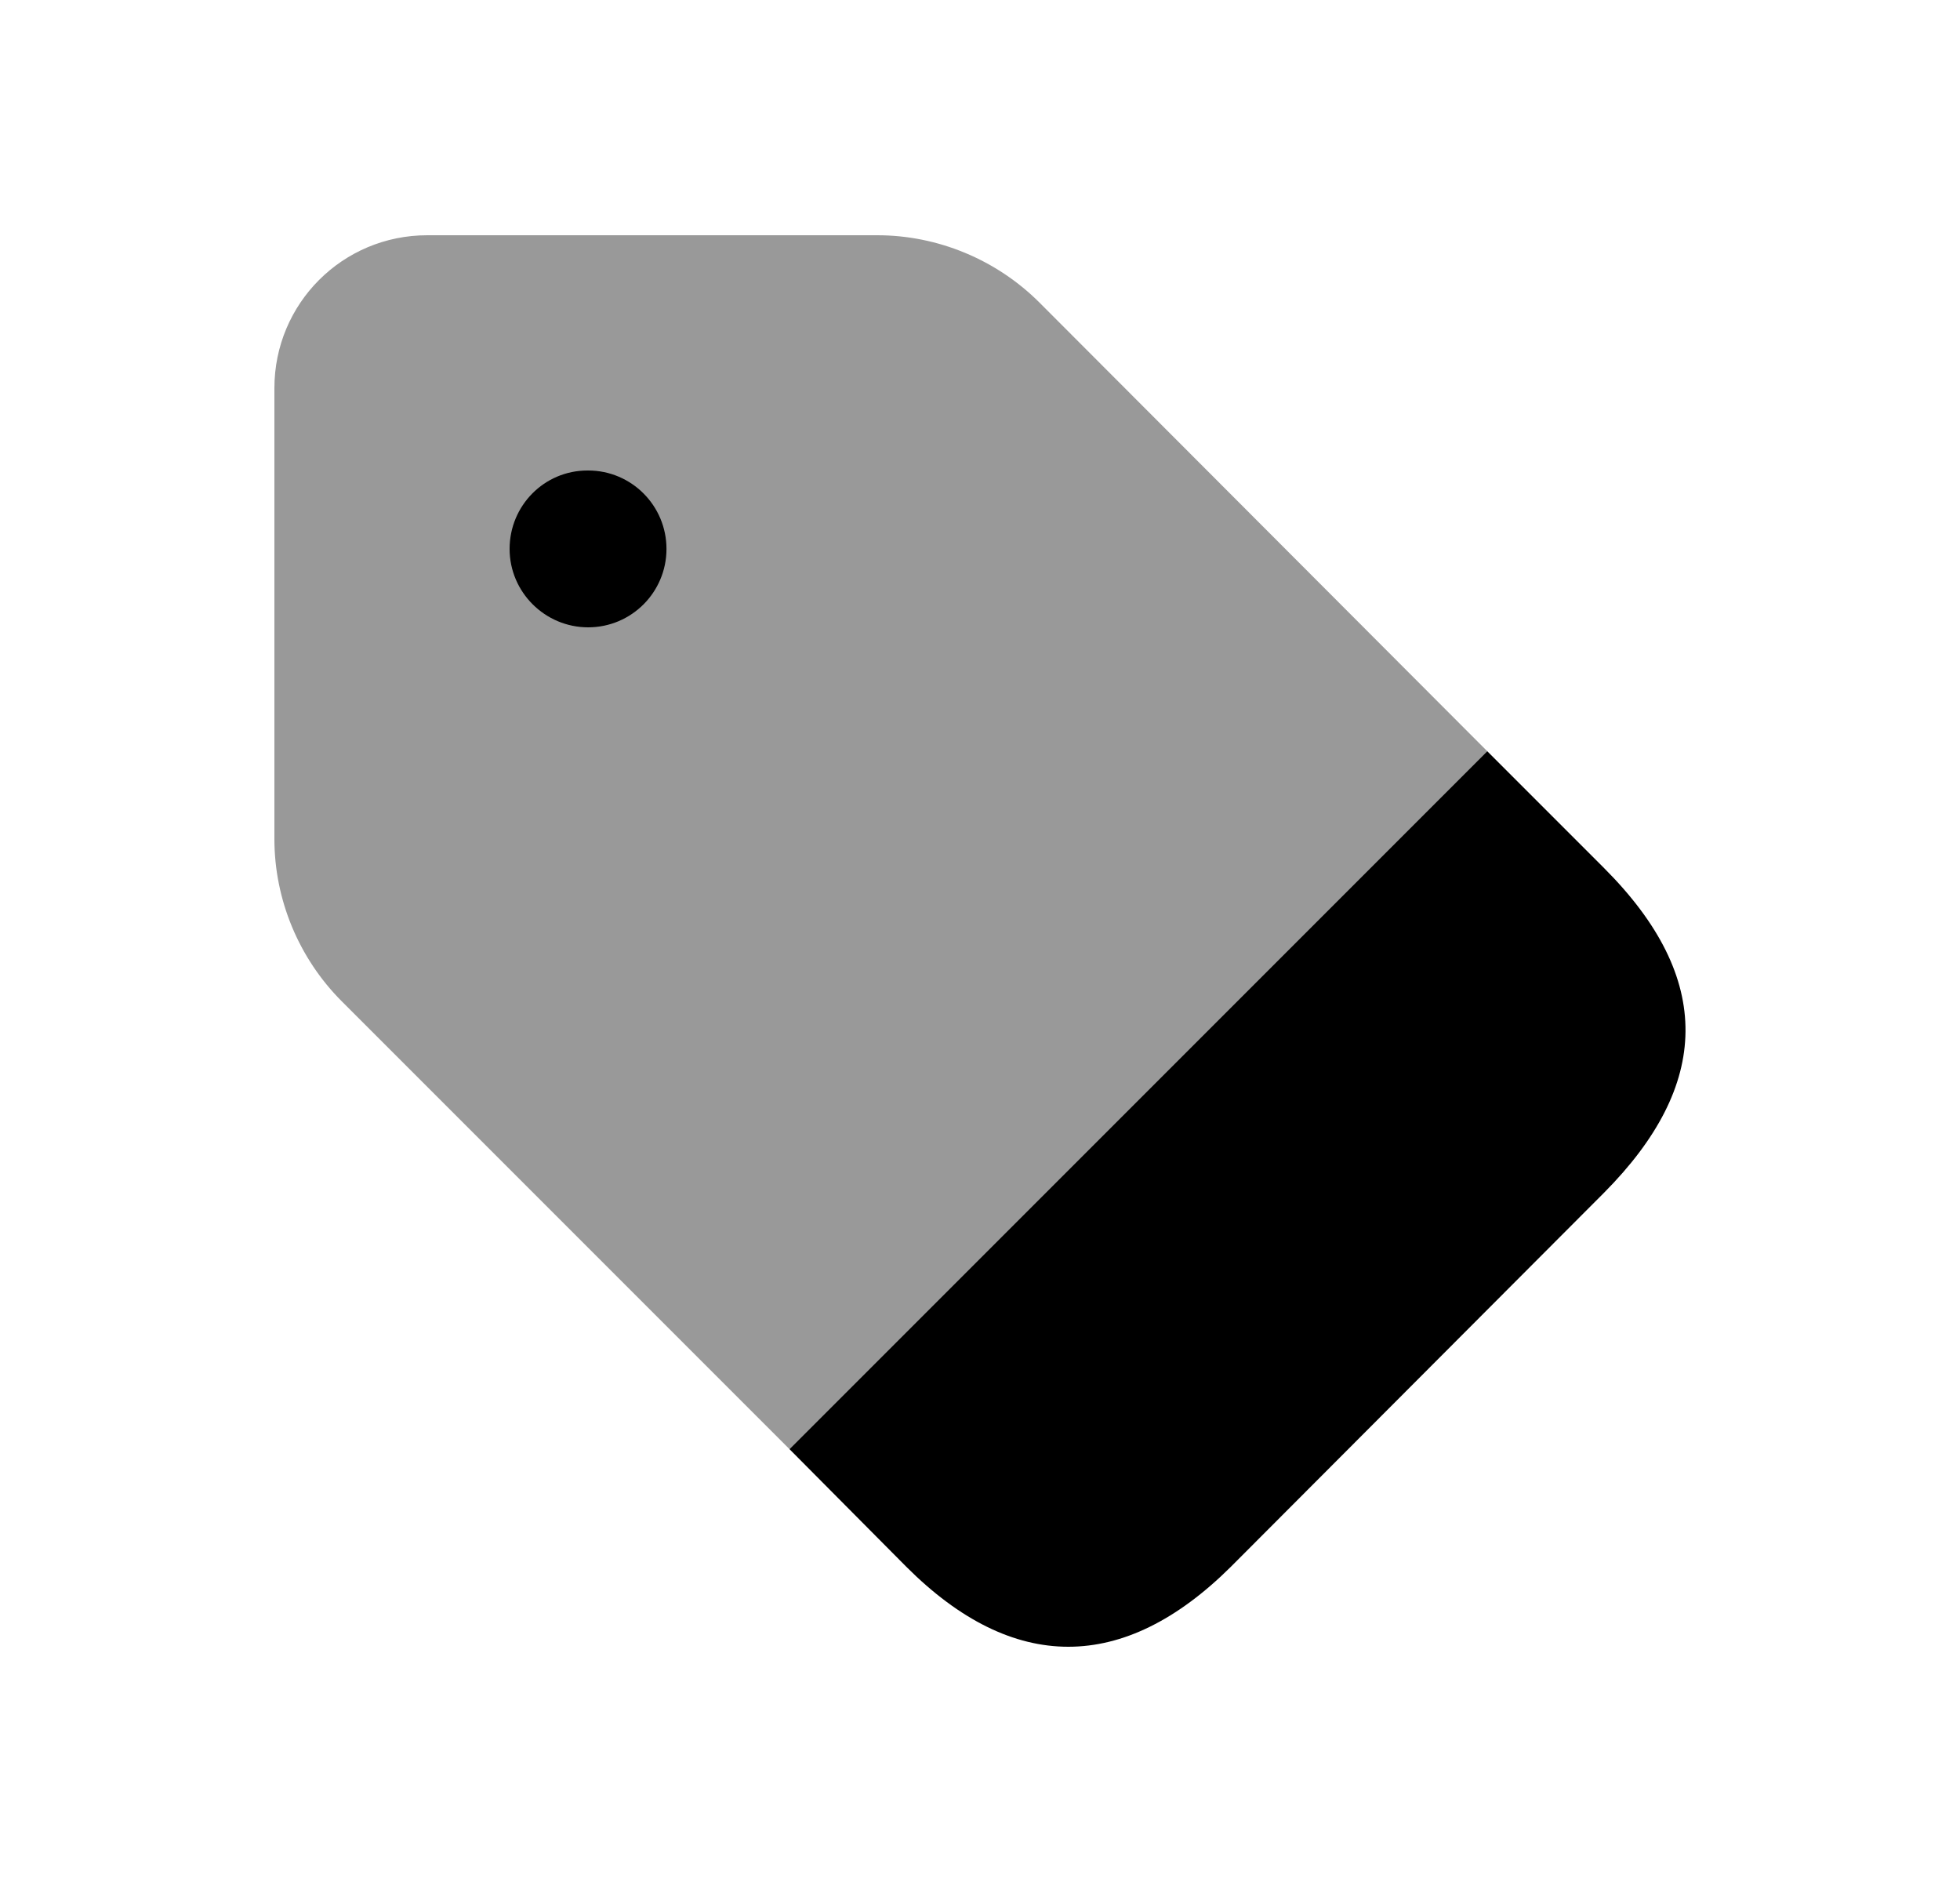 <svg width="25" height="24" viewBox="0 0 25 24" xmlns="http://www.w3.org/2000/svg">
<path d="M20.46 15.21L15.7 19.98C14.33 21.34 12.92 21.34 11.56 19.98L10.07 18.48L18.97 9.58L20.46 11.07C21.87 12.48 21.82 13.84 20.46 15.21Z" />
<path opacity="0.4" d="M18.97 9.58L10.07 18.48L4.36 12.77C3.81 12.22 3.5 11.47 3.5 10.7V4.95C3.5 3.87 4.37 3 5.45 3H11.19C11.96 3 12.71 3.31 13.26 3.86L18.97 9.58Z" />
<path d="M7.502 8C6.952 8 6.5 7.552 6.5 7C6.5 6.448 6.942 6 7.493 6H7.503C8.054 6 8.501 6.448 8.501 7C8.501 7.552 8.054 8 7.502 8Z" />
</svg>
